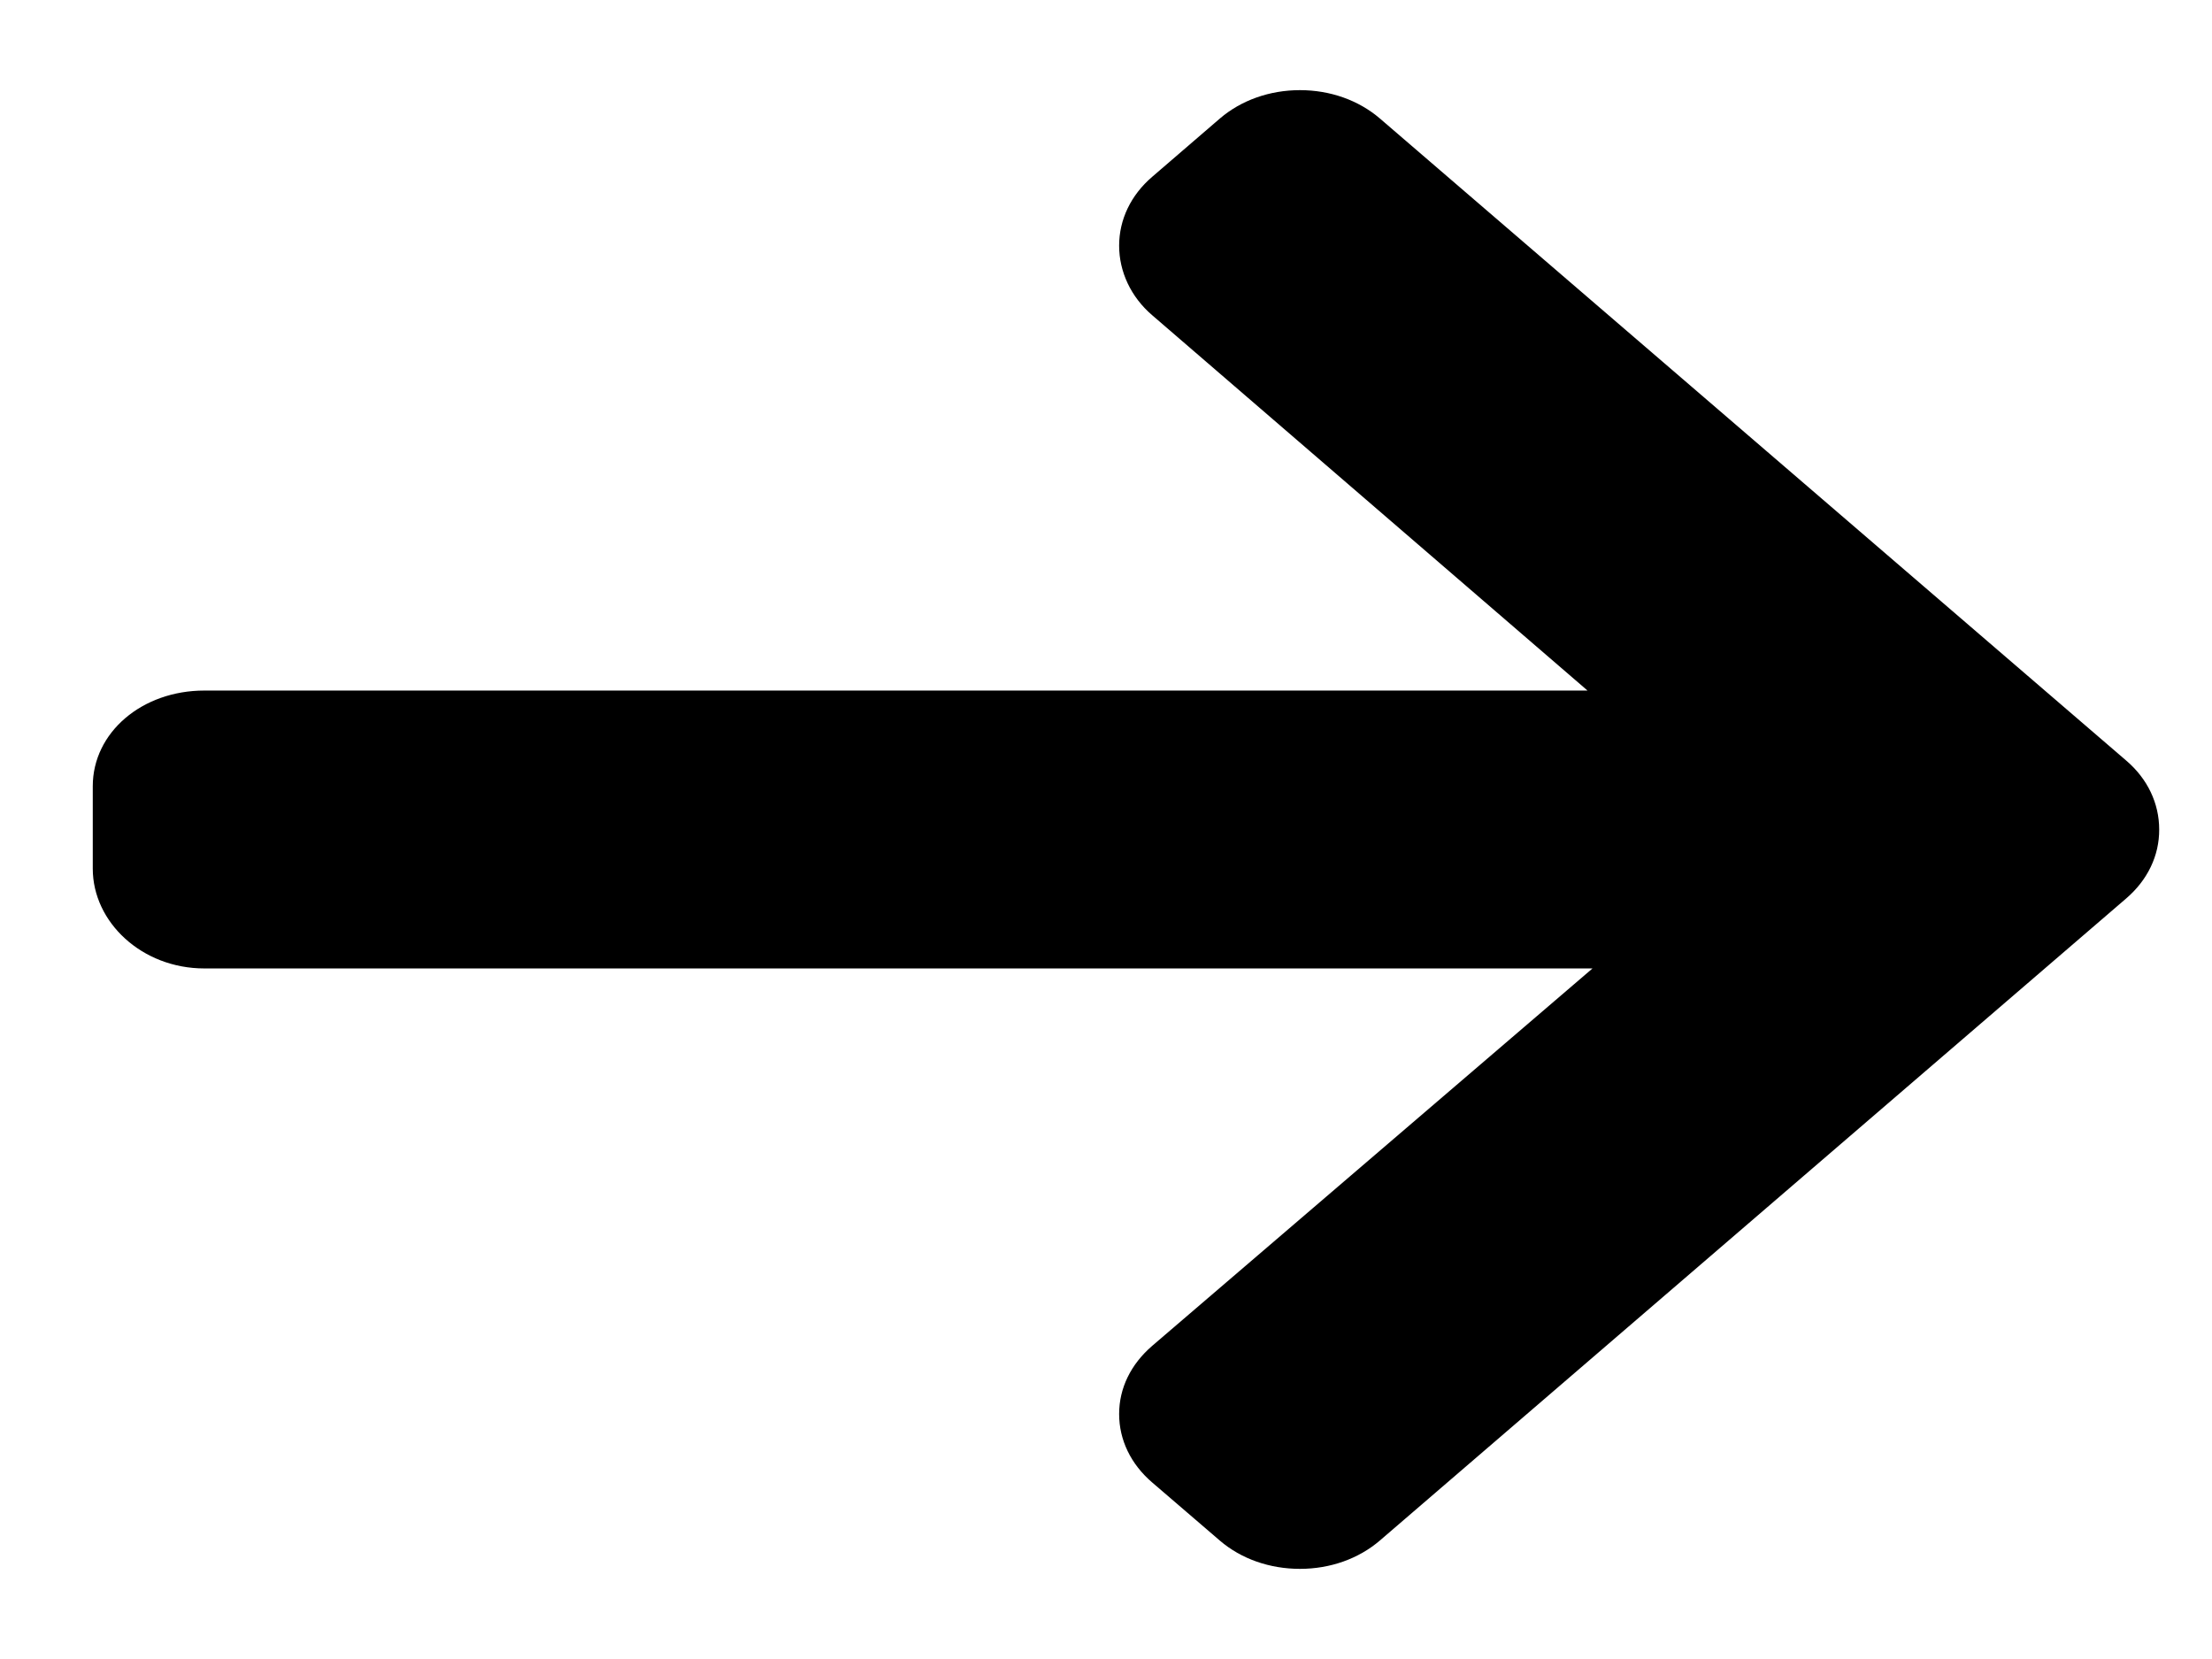 <?xml version="1.0" encoding="UTF-8"?>
<svg width="16px" height="12px" viewBox="0 0 16 12" version="1.1" xmlns="http://www.w3.org/2000/svg" xmlns:xlink="http://www.w3.org/1999/xlink">
    <title>right-arrow-white</title>
    <defs>
        <filter id="filter-1">
            <feColorMatrix in="SourceGraphic" type="matrix" values="0 0 0 0 1 0 0 0 0 1 0 0 0 0 1 0 0 0 1 0"></feColorMatrix>
        </filter>
    </defs>
    <g id="Page-1" stroke="none" stroke-width="1" fill="none" fill-rule="evenodd">
        <g id="News-collective" transform="translate(-342, -1129)">
            <g id="Filter" transform="translate(192, 773)">
                <g id="ghost-button_a" transform="translate(23, 337)">
                    <g id="right-arrow" transform="translate(127.671, 19.643)" filter="url(#filter-1)">
                        <g transform="translate(0, 0)">
                            <path d="M14.708,4.858 L9.31,0.214 C9.156,0.082 8.951,0.009 8.732,0.009 C8.513,0.009 8.307,0.082 8.153,0.214 L7.663,0.636 C7.509,0.768 7.424,0.945 7.424,1.134 C7.424,1.322 7.509,1.505 7.663,1.637 L10.812,4.352 L0.807,4.352 C0.356,4.352 0,4.655 0,5.044 L0,5.64 C0,6.028 0.356,6.362 0.807,6.362 L10.848,6.362 L7.663,9.092 C7.509,9.225 7.424,9.397 7.424,9.585 C7.424,9.773 7.509,9.948 7.663,10.08 L8.153,10.501 C8.307,10.633 8.513,10.705 8.732,10.705 C8.951,10.705 9.156,10.632 9.31,10.5 L14.708,5.856 C14.863,5.723 14.948,5.546 14.947,5.357 C14.947,5.168 14.863,4.99 14.708,4.858 Z" id="Path" fill="#000000" fill-rule="nonzero"></path>
                        </g>
                    </g>
                </g>
            </g>
        </g>
    </g>
</svg>